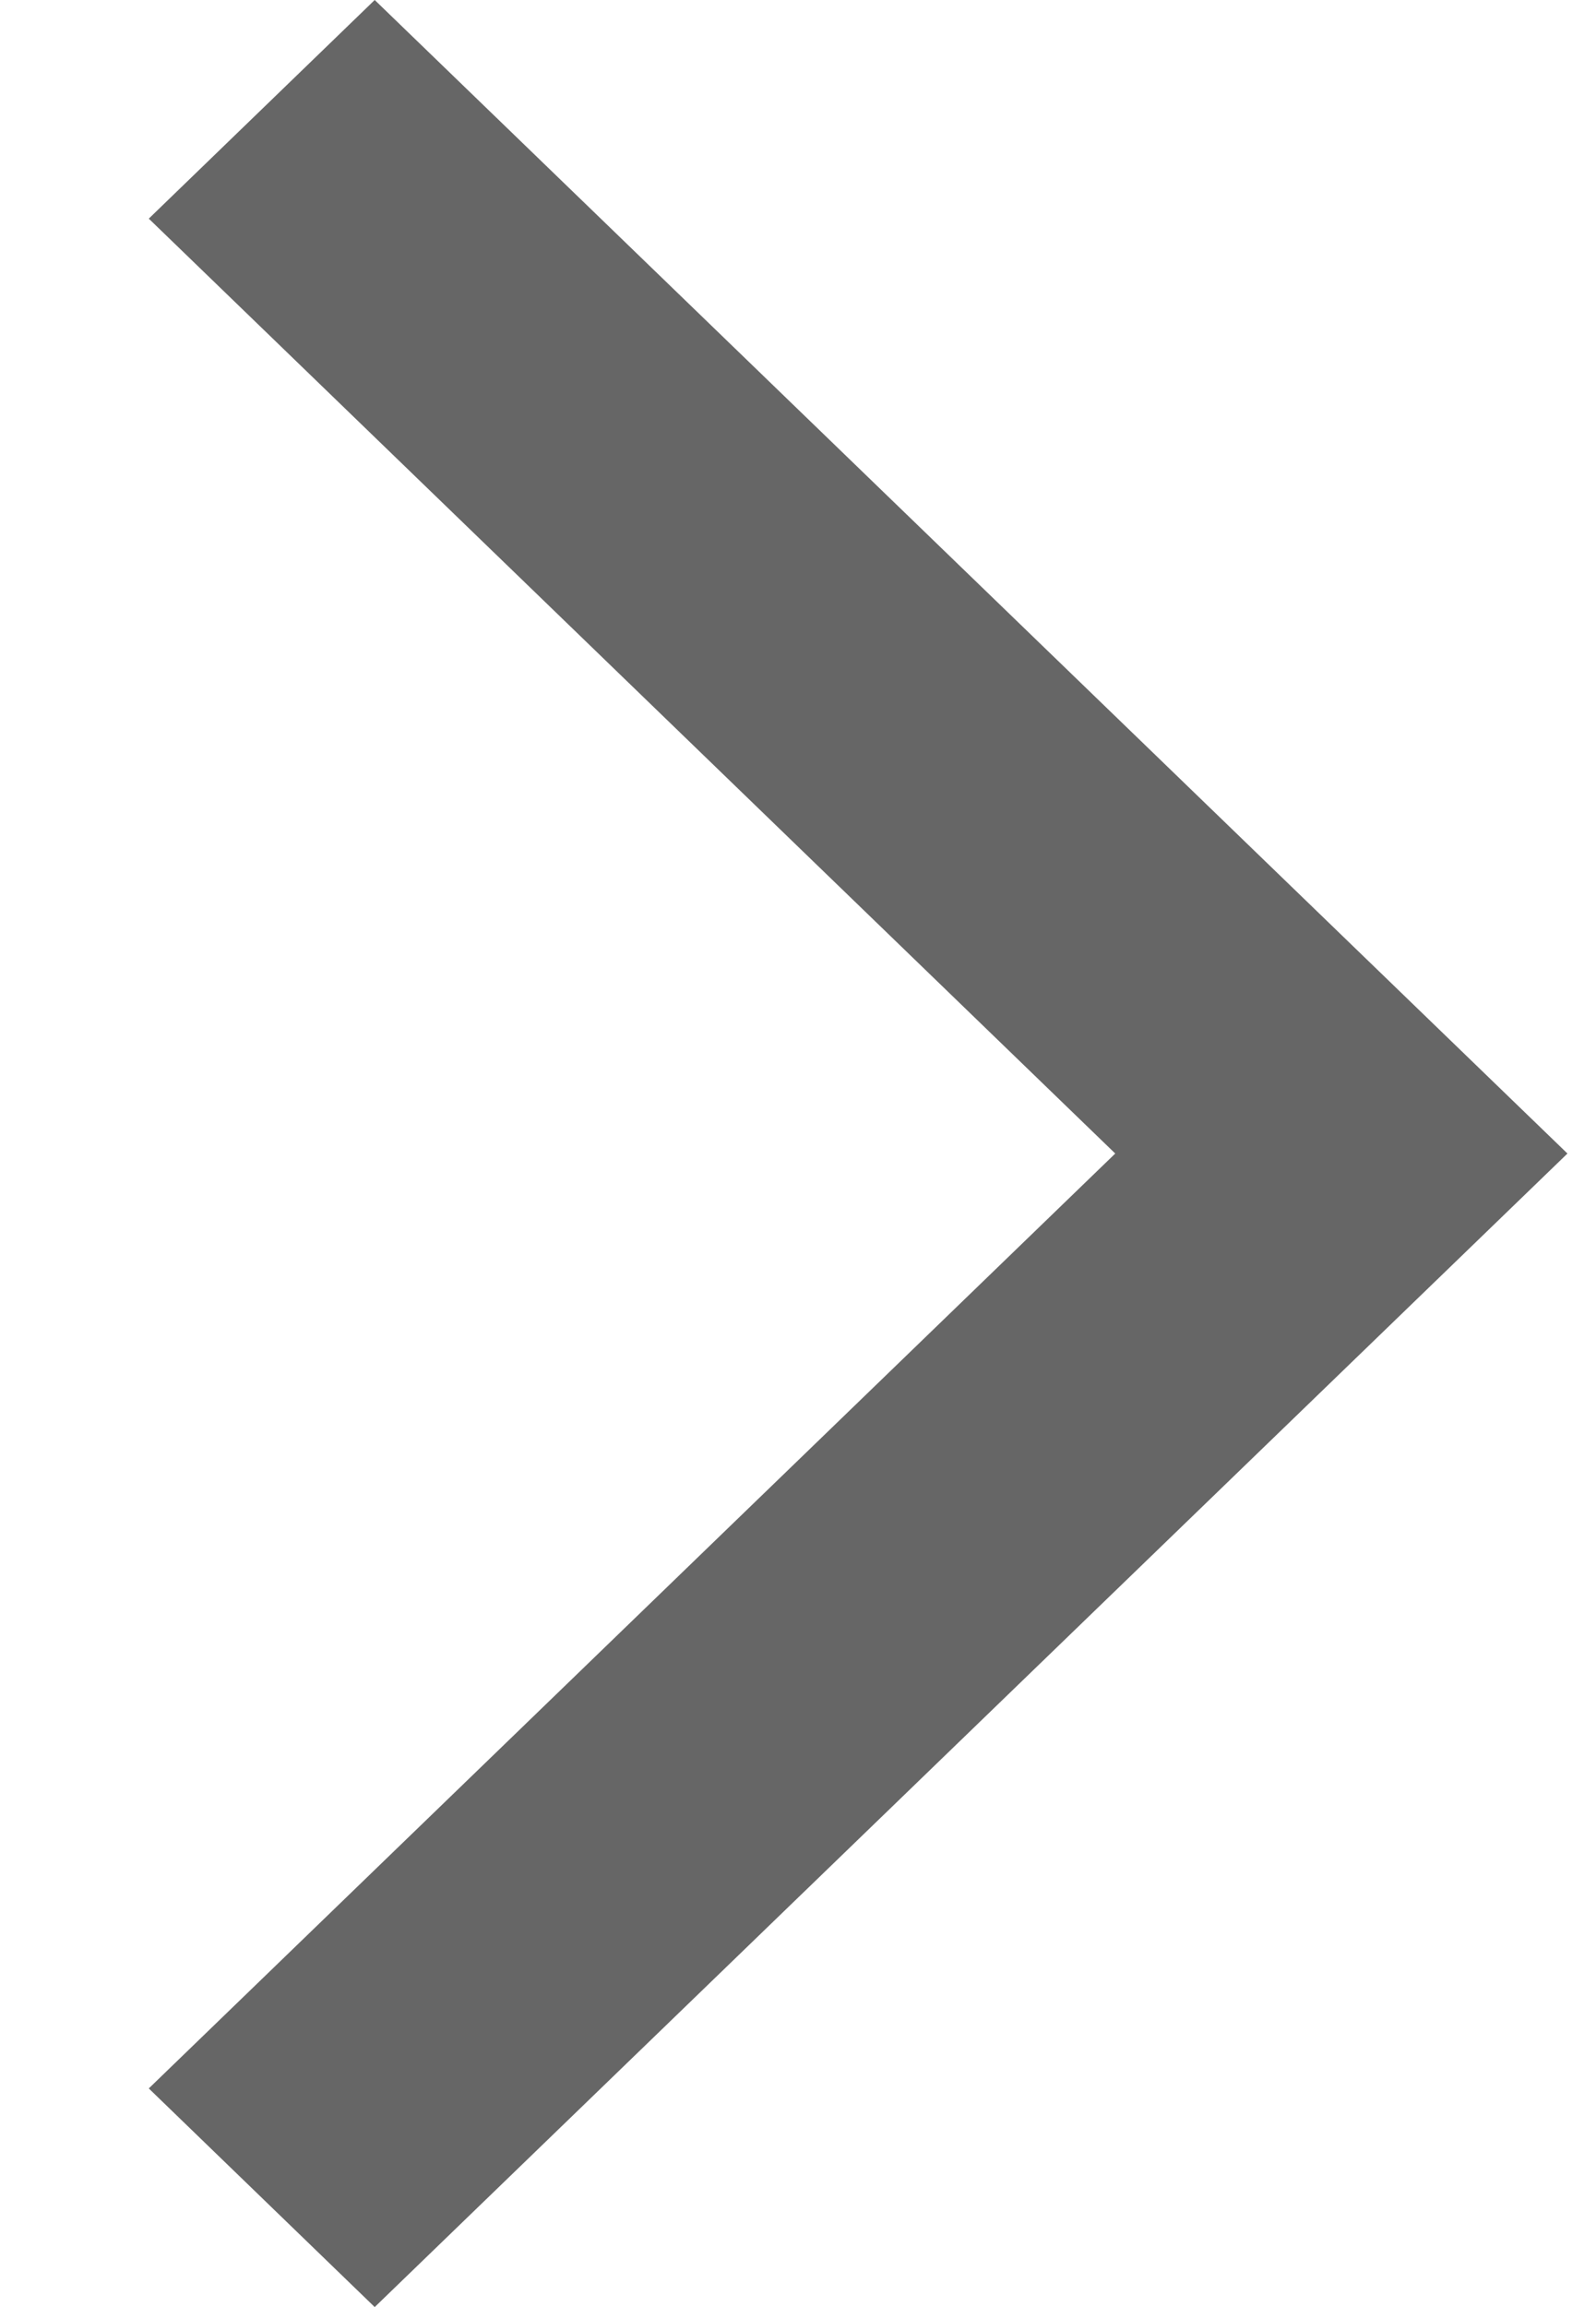 <svg width="9" height="13" viewBox="0 0 9 13" fill="none" xmlns="http://www.w3.org/2000/svg">
<path d="M2.113 0L0.839 1.232L6.289 6.5L0.839 11.768L2.113 13L8.839 6.5L2.113 0Z" fill="#666666"/>
</svg>
